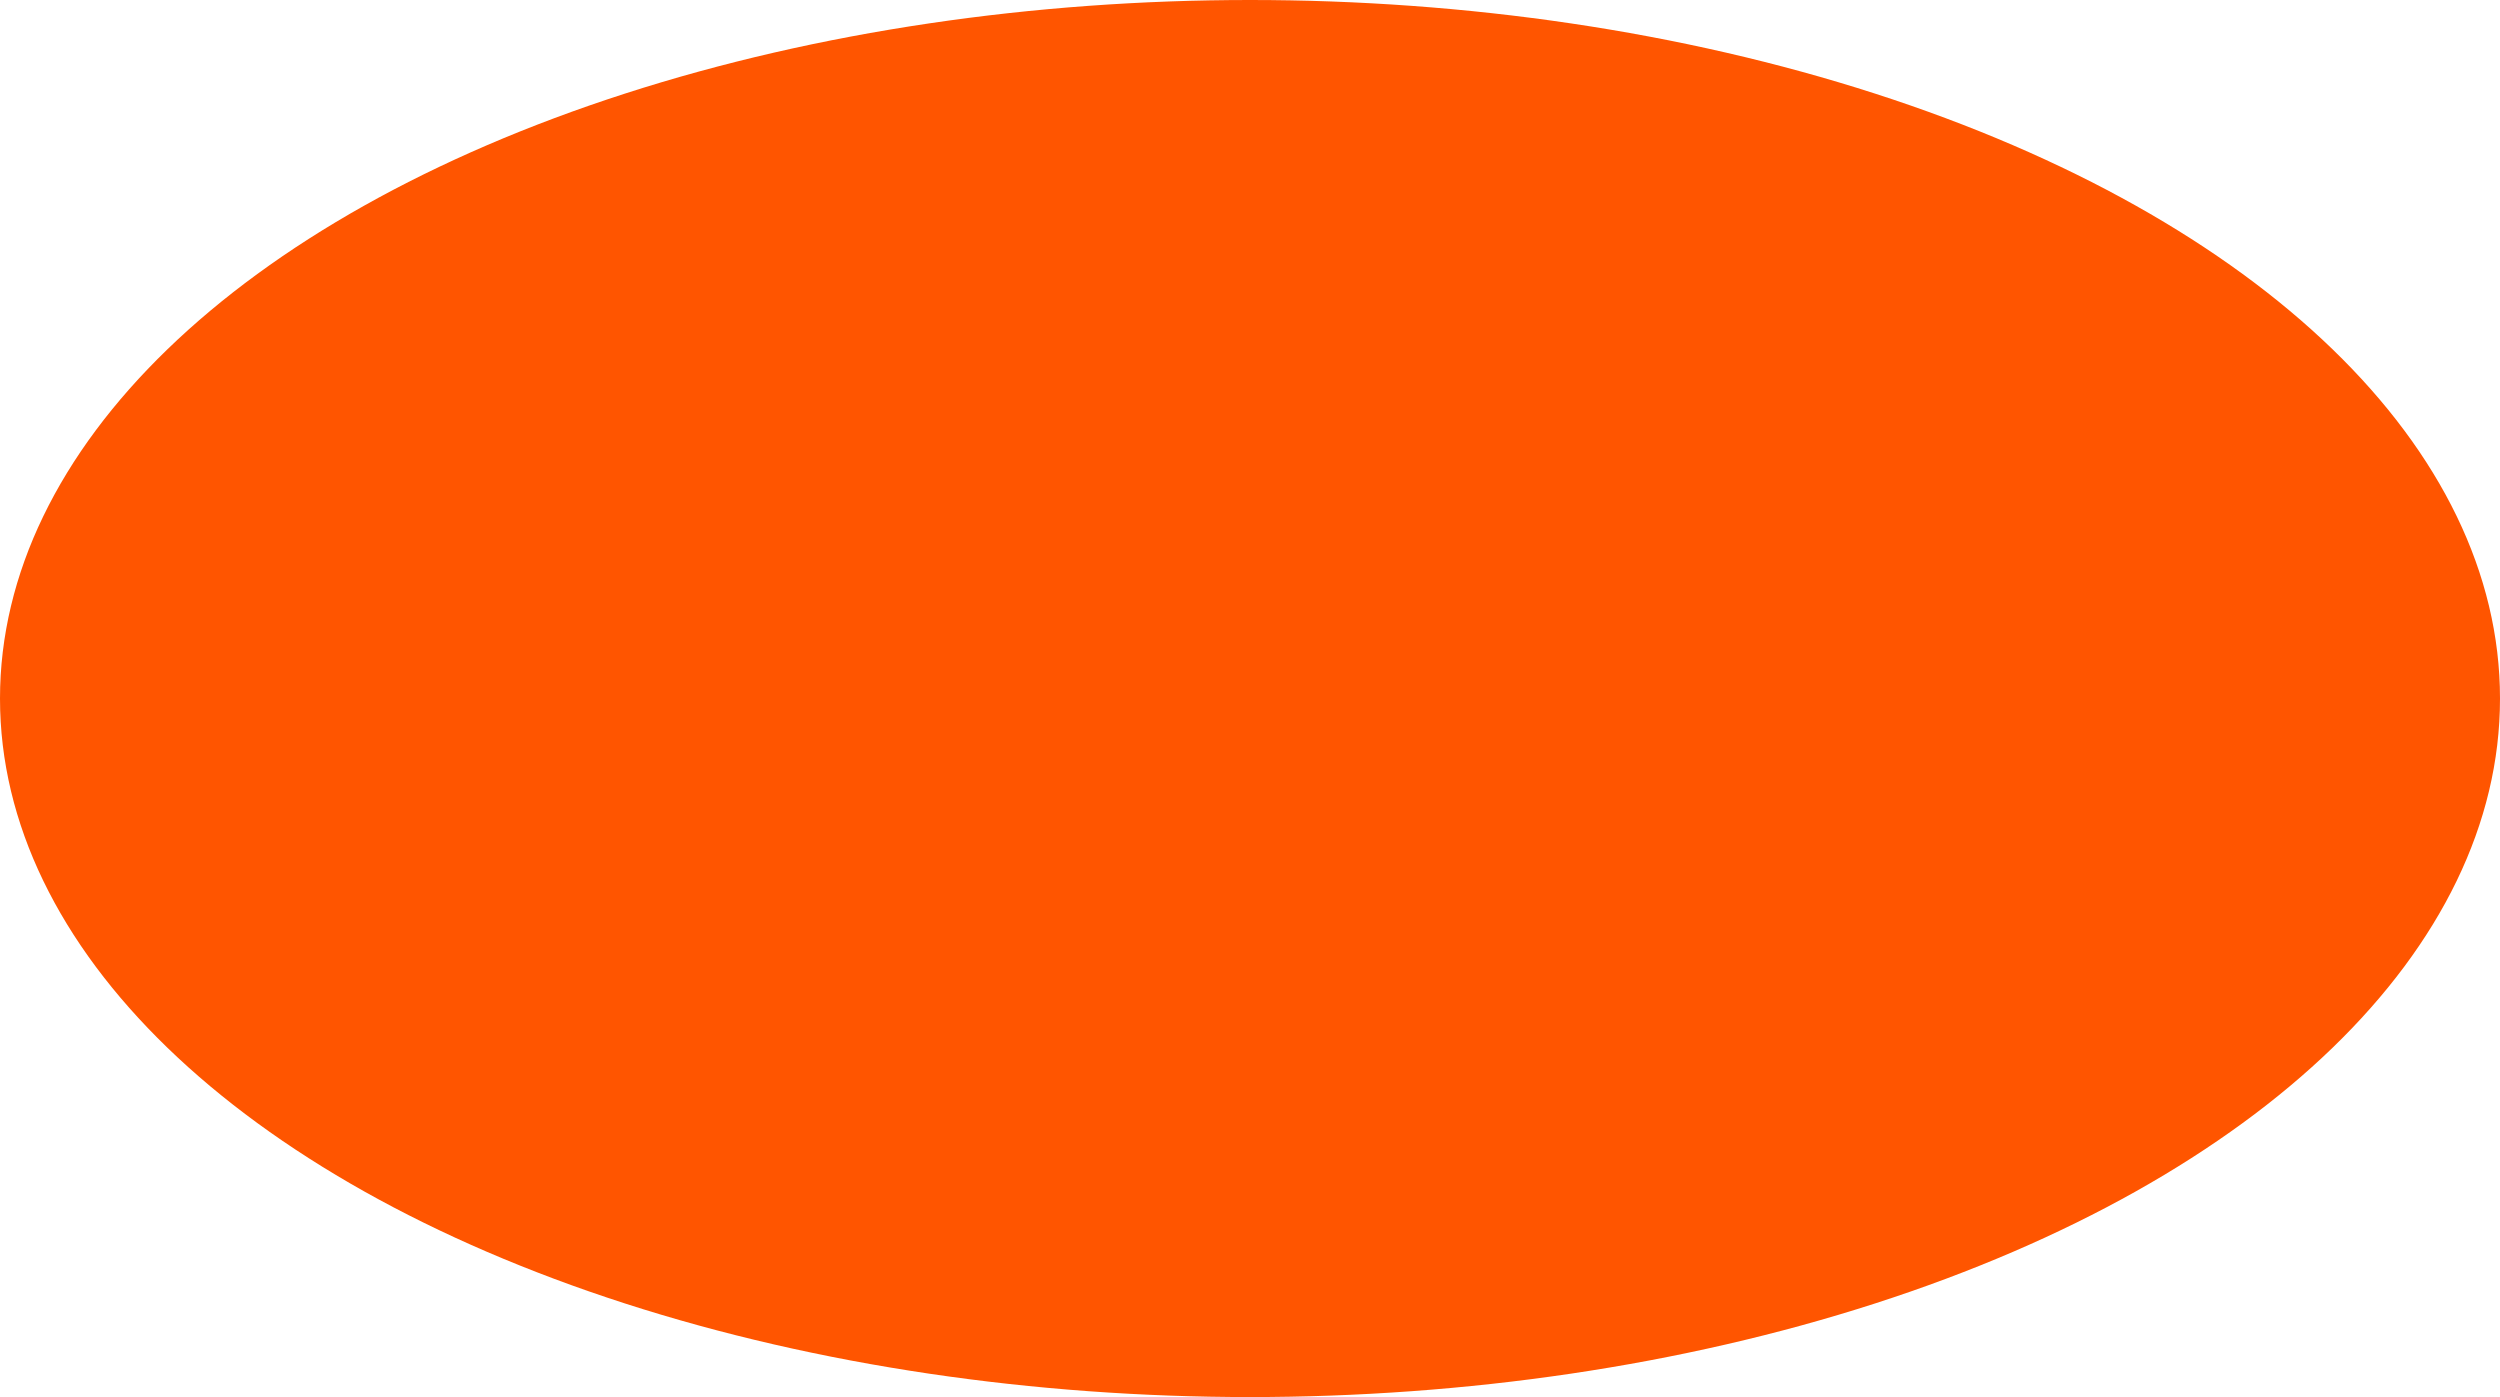 <?xml version="1.0" encoding="utf-8"?>
<!-- Generator: Adobe Illustrator 19.1.0, SVG Export Plug-In . SVG Version: 6.00 Build 0)  -->
<svg version="1.1" id="Layer_1" xmlns:sketch="http://www.bohemiancoding.com/sketch/ns"
	 xmlns="http://www.w3.org/2000/svg" xmlns:xlink="http://www.w3.org/1999/xlink" x="0px" y="0px" viewBox="-288 387.5 34 19"
	 style="enable-background:new -288 387.5 34 19;" xml:space="preserve">
<style type="text/css">
	.st0{fill:#FF5500;}
</style>
<title>shadow</title>
<desc>Created with Sketch.</desc>
<g id="Page-1" sketch:type="MSPage">
	<ellipse id="shadow" sketch:type="MSShapeGroup" class="st0" cx="-271" cy="397" rx="17" ry="9.5">
	</ellipse>
</g>
</svg>
